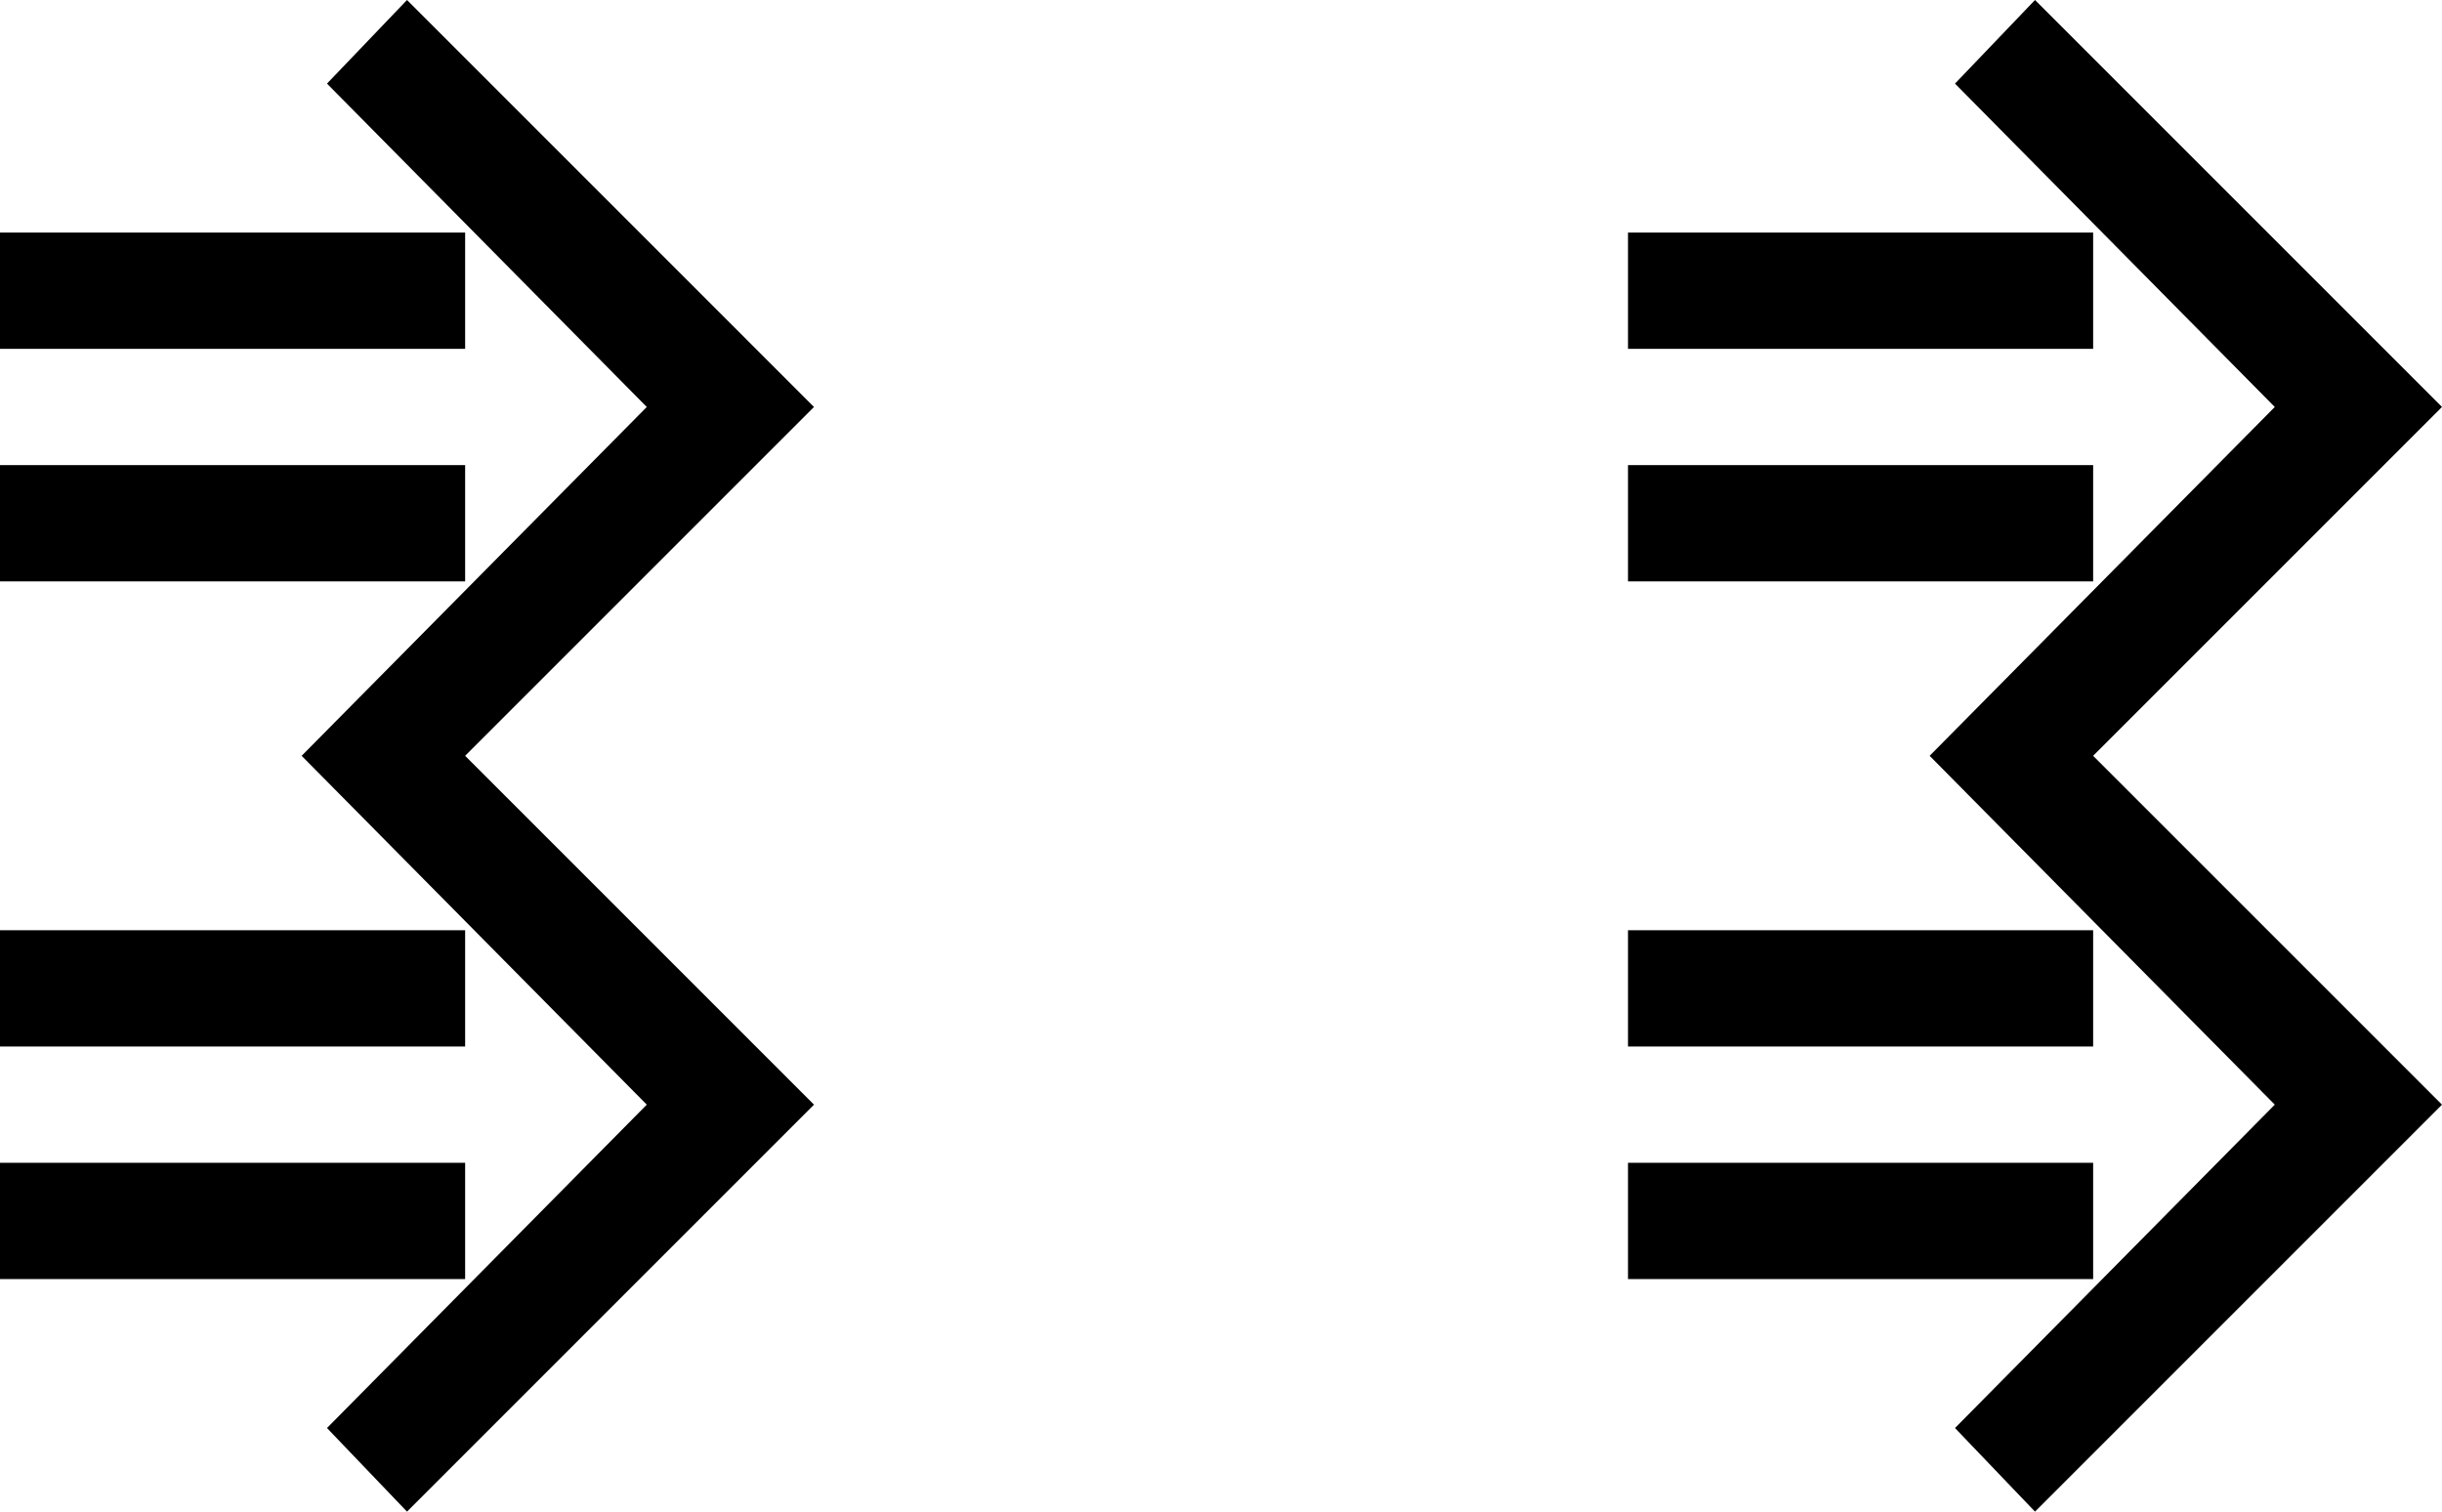 <?xml version="1.0" encoding="UTF-8" standalone="no"?>
<svg
   xmlns:dc="http://purl.org/dc/elements/1.1/"
   xmlns:cc="http://creativecommons.org/ns#"
   xmlns:rdf="http://www.w3.org/1999/02/22-rdf-syntax-ns#"
   xmlns:svg="http://www.w3.org/2000/svg"
   xmlns="http://www.w3.org/2000/svg"
   xmlns:sodipodi="http://sodipodi.sourceforge.net/DTD/sodipodi-0.dtd"
   xmlns:inkscape="http://www.inkscape.org/namespaces/inkscape"
   version="1.0"
   width="21"
   height="13"
   id="svg2"
   inkscape:version="0.47 r22583"
   sodipodi:docname="04-02-007-02-02-03.svg">
  <defs
     id="defs14">
    <inkscape:perspective
       sodipodi:type="inkscape:persp3d"
       inkscape:vp_x="0 : 3.5 : 1"
       inkscape:vp_y="0 : 1000 : 0"
       inkscape:vp_z="7 : 3.5 : 1"
       inkscape:persp3d-origin="3.5 : 2.3333333 : 1"
       id="perspective16" />
  </defs>
  <sodipodi:namedview
     pagecolor="#ffffff"
     bordercolor="#666666"
     borderopacity="1"
     objecttolerance="10"
     gridtolerance="10"
     guidetolerance="10"
     inkscape:pageopacity="0"
     inkscape:pageshadow="2"
     inkscape:window-width="928"
     inkscape:window-height="791"
     id="namedview12"
     showgrid="true"
     inkscape:zoom="38.722089"
     inkscape:cx="10.502297"
     inkscape:cy="6.3916925"
     inkscape:window-x="273"
     inkscape:window-y="0"
     inkscape:window-maximized="0"
     inkscape:current-layer="svg2">
    <inkscape:grid
       type="xygrid"
       id="grid2822" />
  </sodipodi:namedview>
  <path
     style="fill:#000000;fill-opacity:1;stroke:none"
     d="m 18,11 -4,0 0,-1 4,0 0,1 z"
     id="rect2849" />
  <path
     style="fill:#000000;fill-opacity:1;stroke:none"
     d="m 18,9 -4,0 0,-1 4,0 0,1 z"
     id="rect2851" />
  <path
     id="path2817"
     d="m 18,5 -4,0 0,-1 4,0 0,1 z"
     style="fill:#000000;fill-opacity:1;stroke:none" />
  <path
     id="path2819"
     d="m 18,3 -4,0 0,-1 4,0 0,1 z"
     style="fill:#000000;fill-opacity:1;stroke:none" />
  <path
     style="fill:#000000;fill-opacity:1;stroke:none"
     d="M 21,9.5 17.5,13 16.812,12.281 19.562,9.5 16.594,6.5 19.562,3.5 16.812,0.719 17.5,0 21,3.5 l -3,3 3,3 z"
     id="rect2826" />
  <path
     id="path2849"
     d="m 4,11 -4,0 0,-1 4,0 0,1 z"
     style="fill:#000000;fill-opacity:1;stroke:none" />
  <path
     id="path2851"
     d="M 4,9 0,9 0,8 4,8 4,9 z"
     style="fill:#000000;fill-opacity:1;stroke:none" />
  <path
     style="fill:#000000;fill-opacity:1;stroke:none"
     d="M 4,5 0,5 0,4 4,4 4,5 z"
     id="path2853" />
  <path
     style="fill:#000000;fill-opacity:1;stroke:none"
     d="M 4,3 0,3 0,2 4,2 4,3 z"
     id="path2855" />
  <path
     id="path2857"
     d="M 7,9.5 3.5,13 2.812,12.281 5.562,9.5 2.594,6.5 5.562,3.5 2.812,0.719 3.5,0 7,3.5 l -3,3 3,3 z"
     style="fill:#000000;fill-opacity:1;stroke:none" />
</svg>

